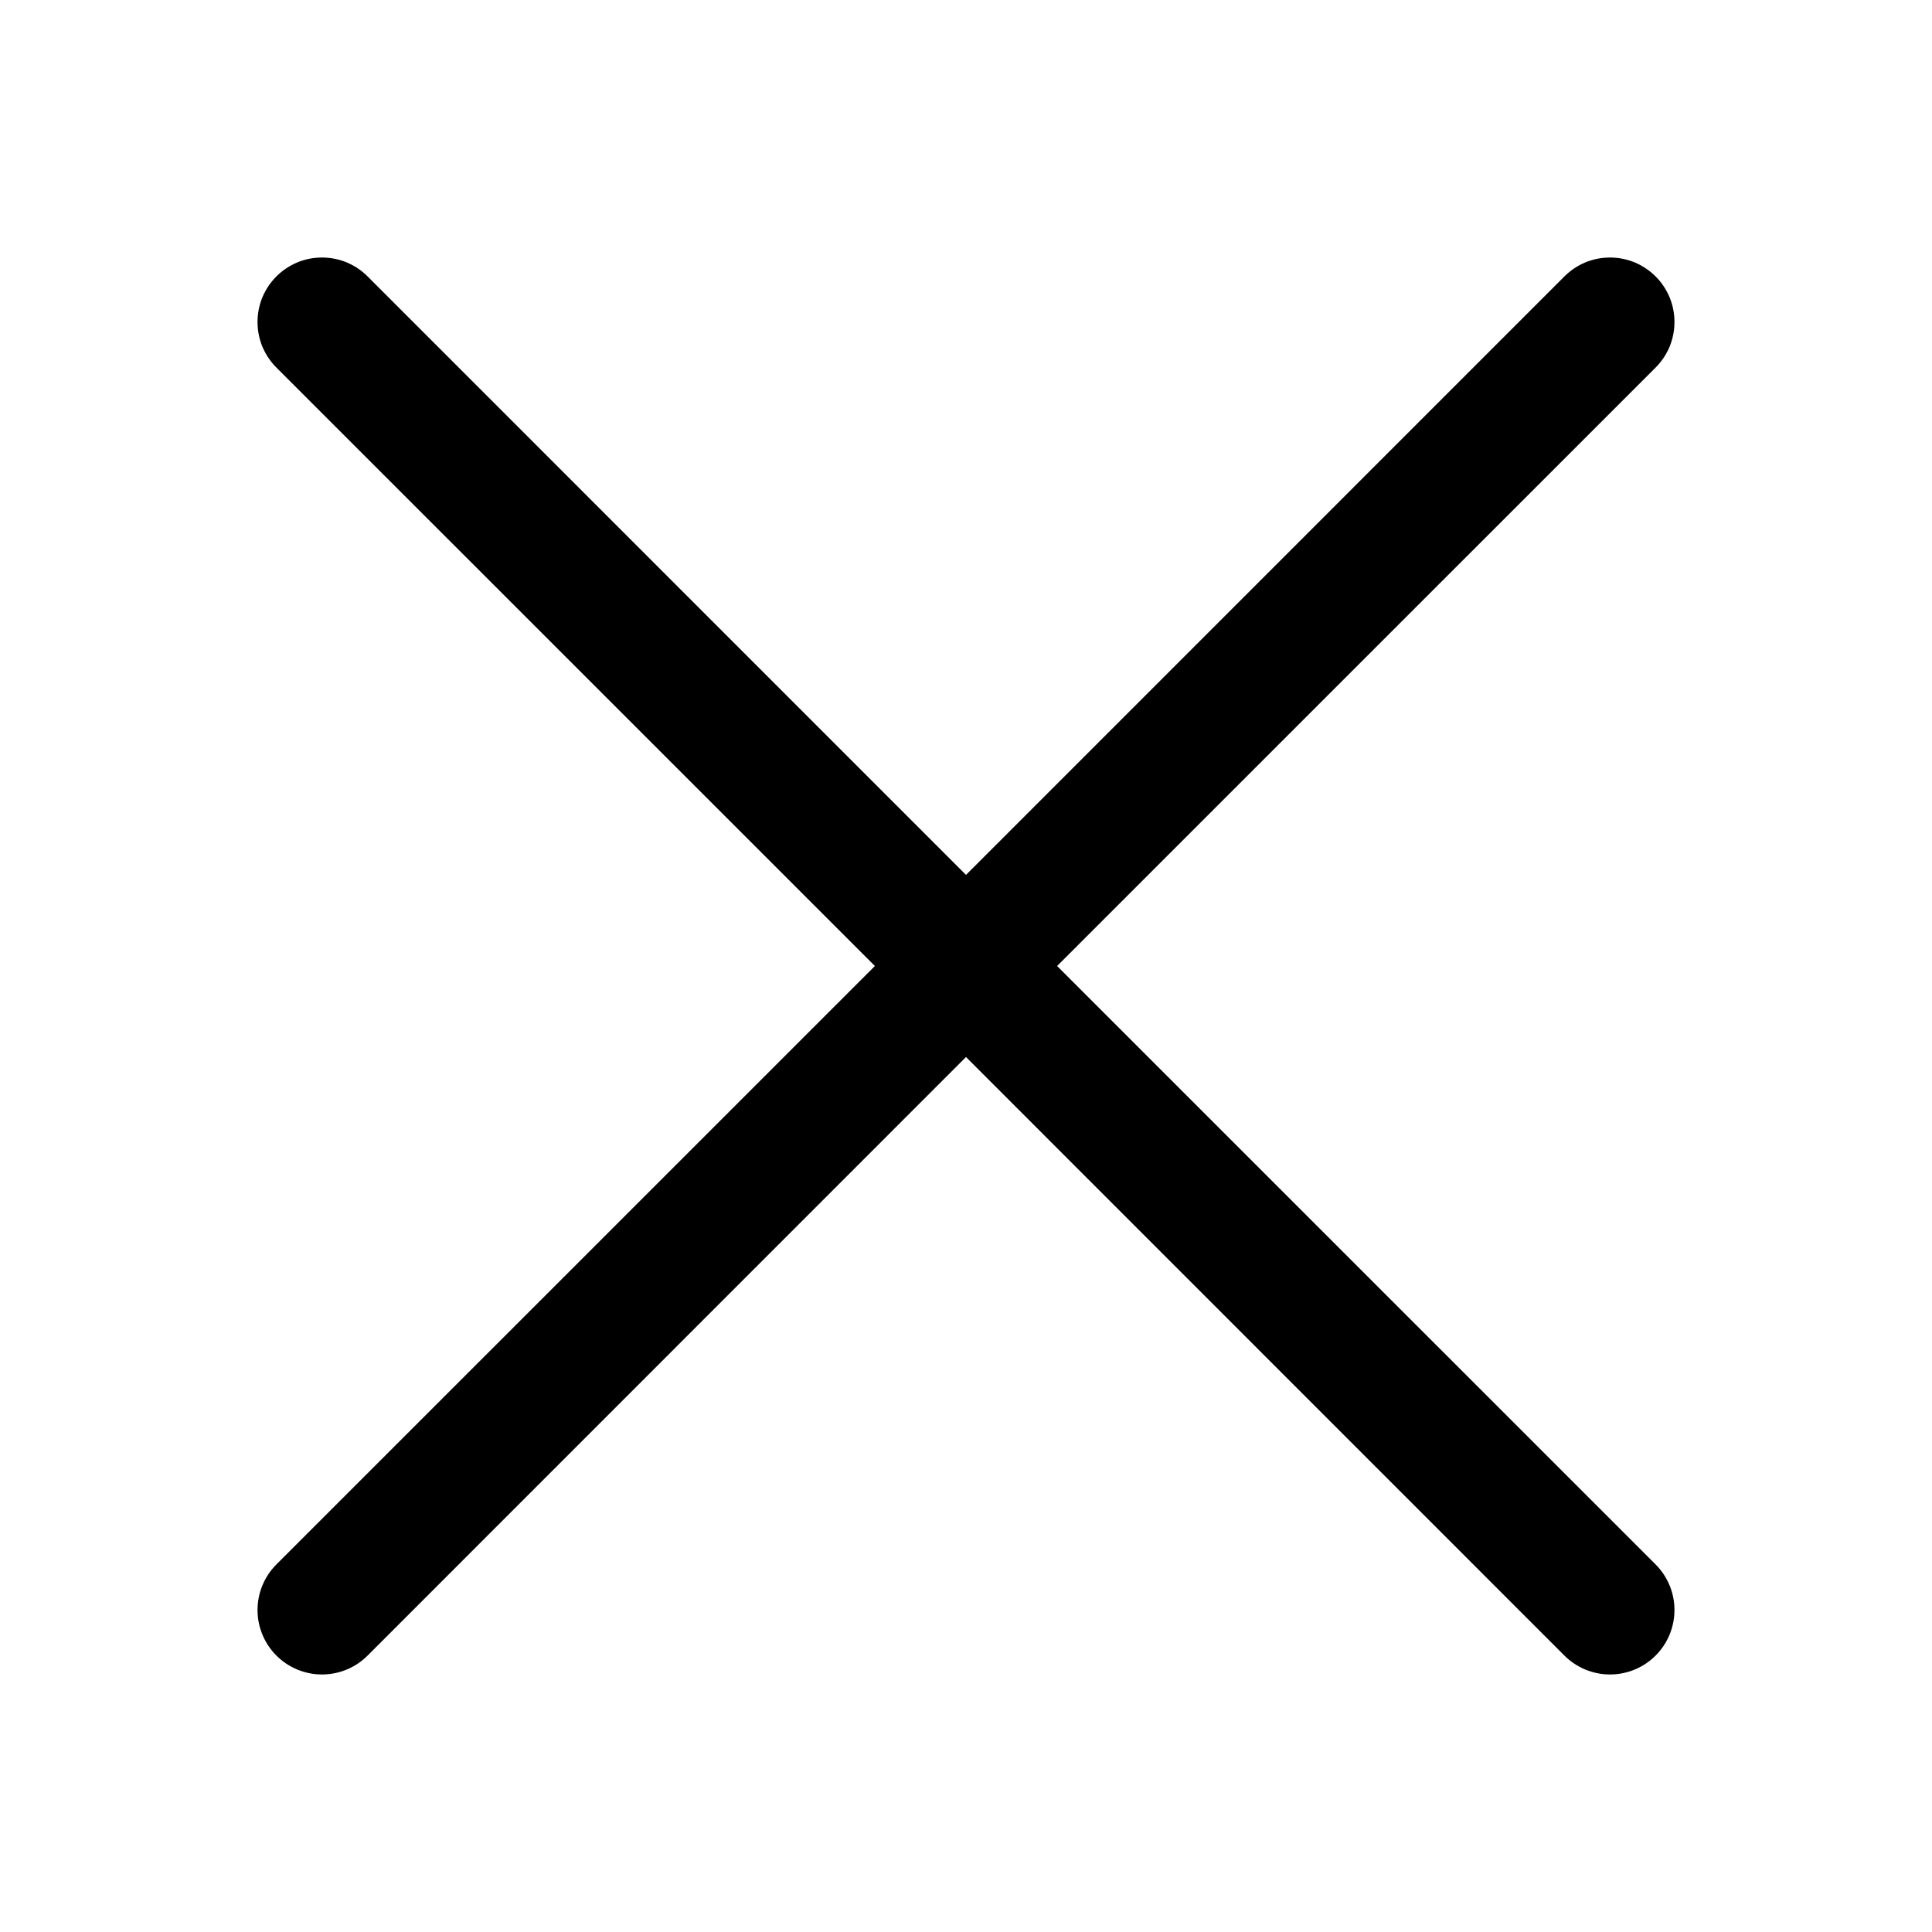<svg width="27" height="27" viewBox="0 0 27 27" fill="none" xmlns="http://www.w3.org/2000/svg">
<path fill-rule="evenodd" clip-rule="evenodd" d="M23.137 5.137C23.221 5.053 23.287 4.954 23.333 4.845C23.378 4.735 23.401 4.618 23.401 4.5C23.401 4.381 23.378 4.264 23.333 4.155C23.287 4.046 23.221 3.946 23.137 3.863C23.053 3.779 22.954 3.713 22.845 3.667C22.735 3.622 22.618 3.599 22.5 3.599C22.382 3.599 22.265 3.622 22.155 3.667C22.046 3.713 21.947 3.779 21.863 3.863L13.5 12.227L5.137 3.863C5.054 3.779 4.954 3.713 4.845 3.667C4.736 3.622 4.618 3.599 4.5 3.599C4.382 3.599 4.264 3.622 4.155 3.667C4.046 3.713 3.946 3.779 3.863 3.863C3.779 3.946 3.713 4.046 3.667 4.155C3.622 4.264 3.599 4.381 3.599 4.5C3.599 4.618 3.622 4.735 3.667 4.845C3.713 4.954 3.779 5.053 3.863 5.137L12.227 13.5L3.863 21.863C3.694 22.032 3.599 22.261 3.599 22.5C3.599 22.739 3.694 22.968 3.863 23.137C4.032 23.306 4.261 23.401 4.5 23.401C4.739 23.401 4.968 23.306 5.137 23.137L13.5 14.772L21.863 23.137C22.032 23.306 22.261 23.401 22.5 23.401C22.739 23.401 22.968 23.306 23.137 23.137C23.306 22.968 23.401 22.739 23.401 22.5C23.401 22.261 23.306 22.032 23.137 21.863L14.773 13.5L23.137 5.137V5.137Z" fill="black"/>
</svg>
